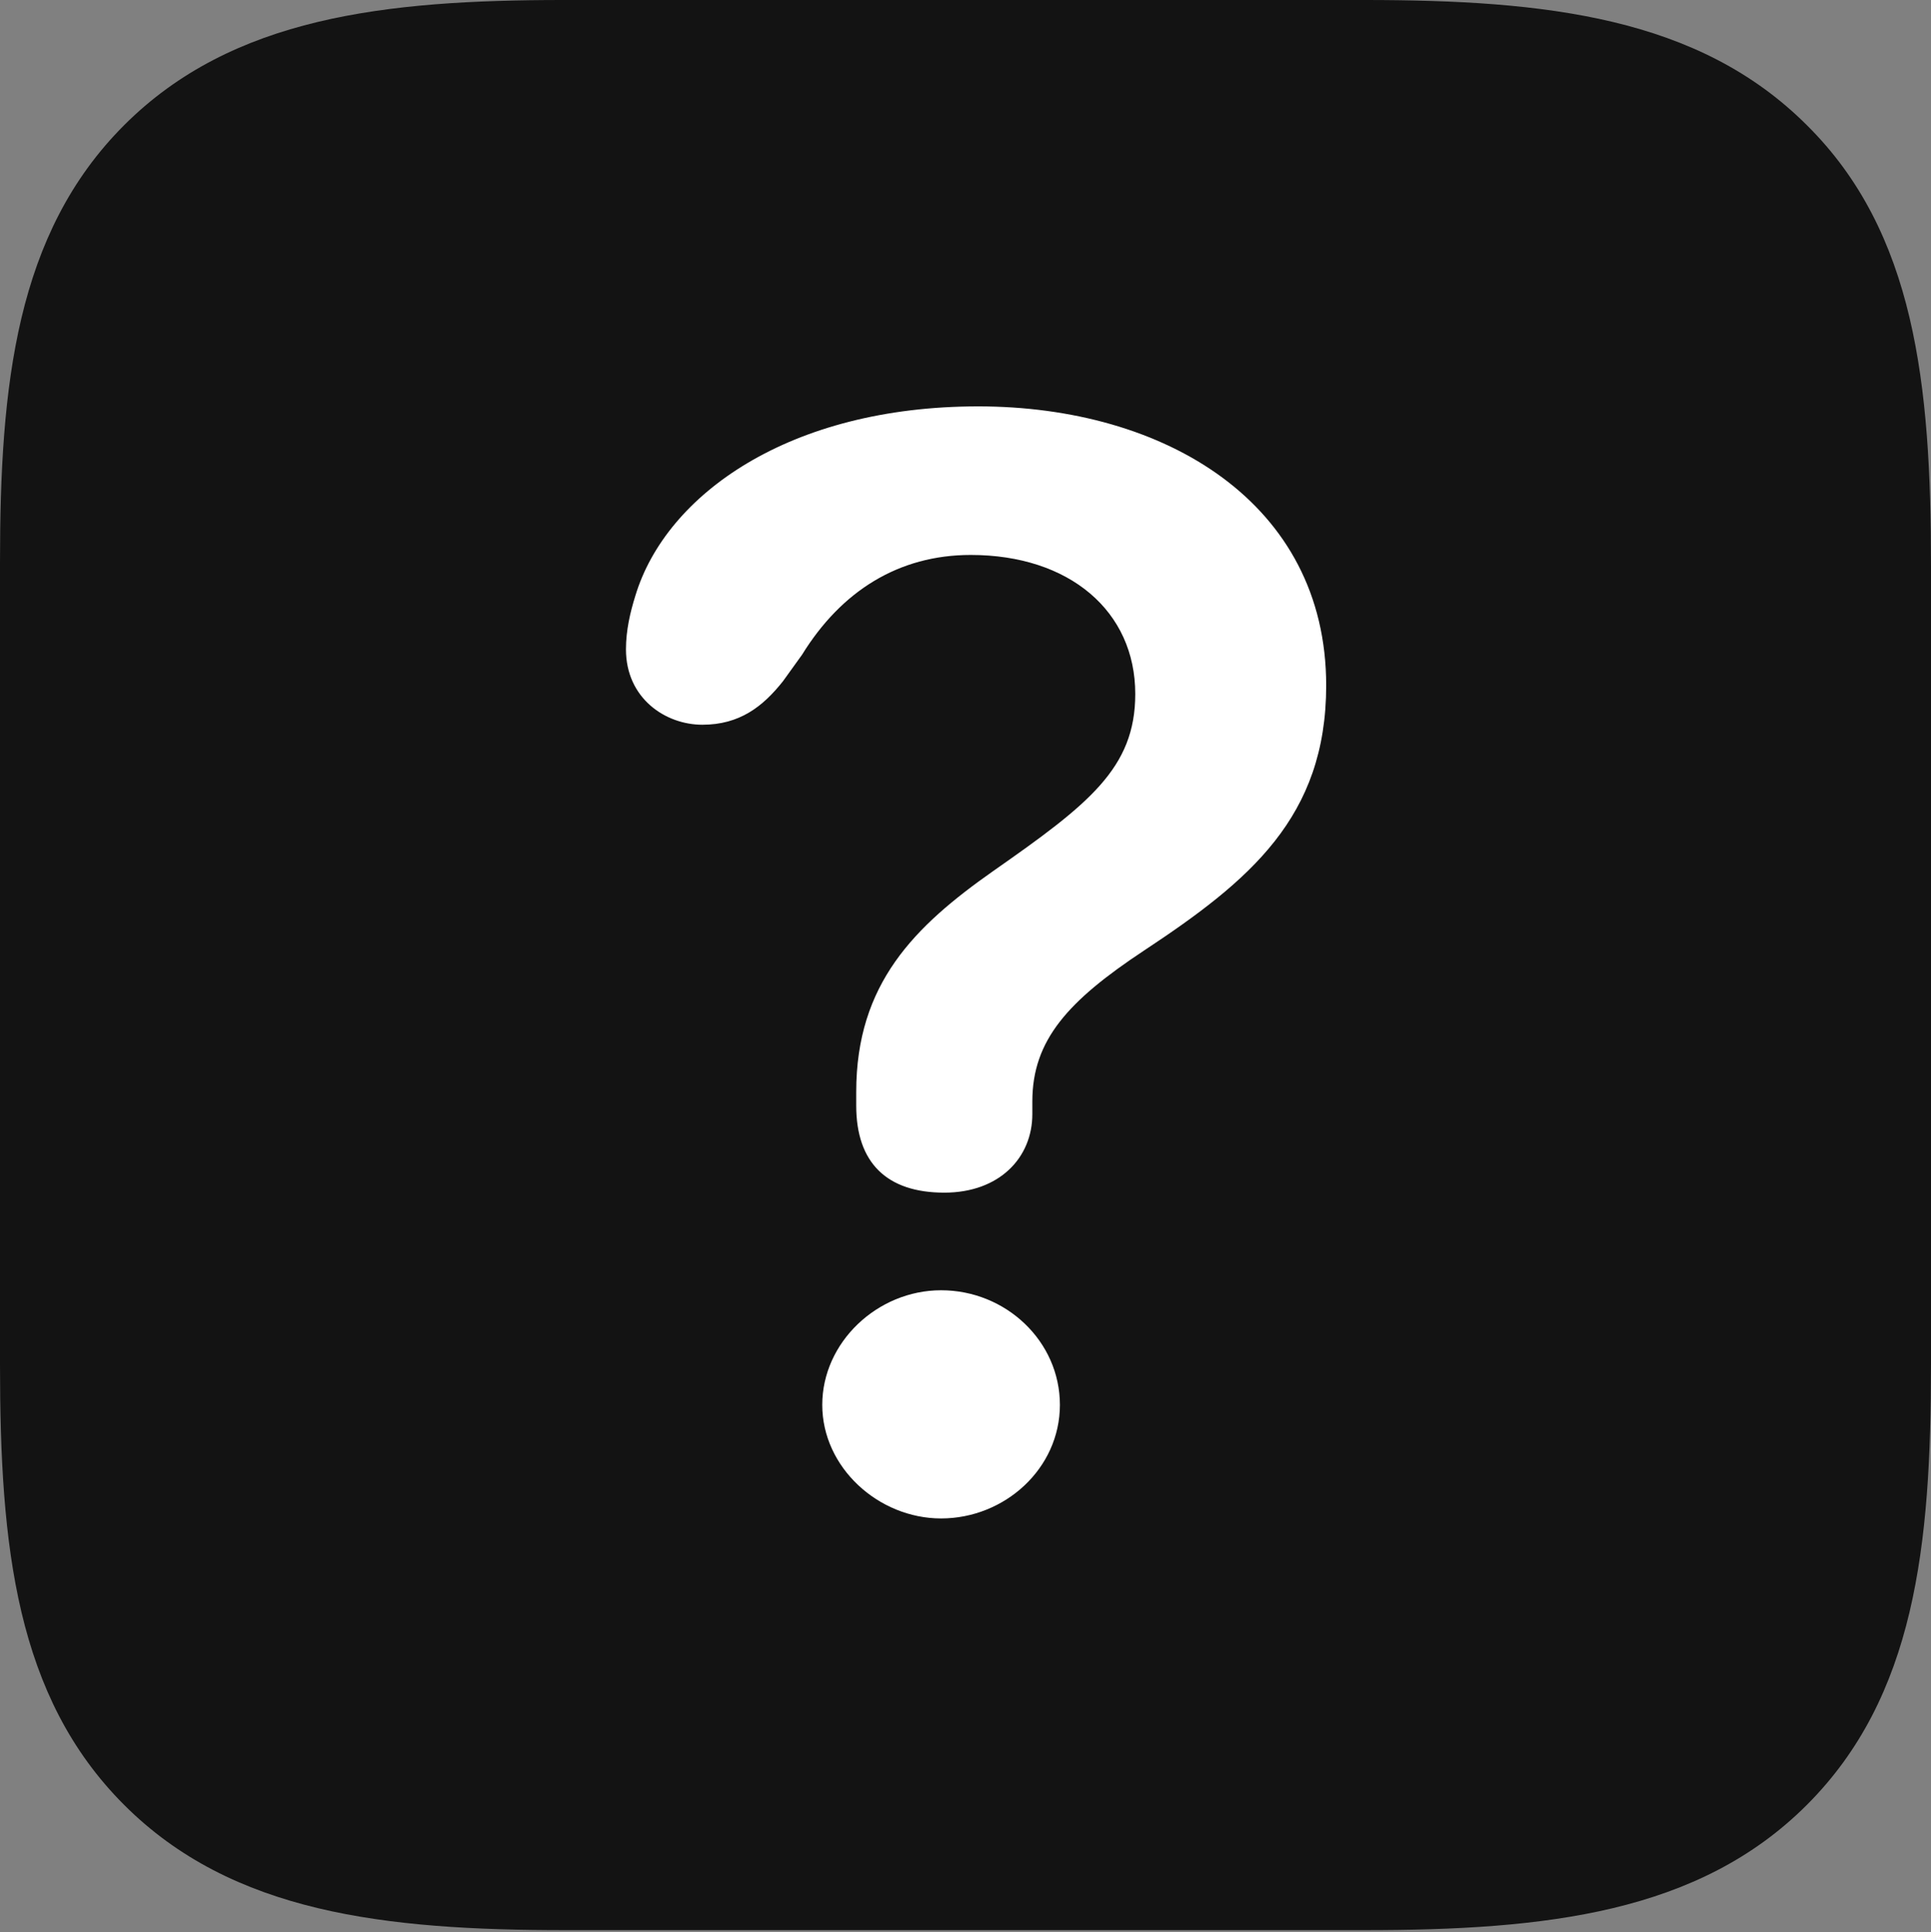 <?xml version="1.0" encoding="UTF-8"?>
<!--Generator: Apple Native CoreSVG 175.5-->
<!DOCTYPE svg
PUBLIC "-//W3C//DTD SVG 1.1//EN"
       "http://www.w3.org/Graphics/SVG/1.1/DTD/svg11.dtd">
<svg version="1.1" xmlns="http://www.w3.org/2000/svg" xmlns:xlink="http://www.w3.org/1999/xlink" width="33.77" height="33.788">
 <rect width="100%" height="100%" fill="#808080" stroke="none"/>
 <g>
  <rect height="33.788" opacity="0" width="33.77" x="0" y="0"/>
  <path d="M31.599 2.189C29.706 0.297 27.034 0 23.861 0L9.853 0C6.735 0 4.063 0.297 2.171 2.189C0.278 4.082 0 6.735 0 9.834L0 23.861C0 27.034 0.278 29.669 2.171 31.561C4.063 33.454 6.735 33.751 9.89 33.751L23.861 33.751C27.034 33.751 29.706 33.454 31.599 31.561C33.491 29.669 33.77 27.034 33.77 23.861L33.77 9.89C33.77 6.717 33.491 4.063 31.599 2.189Z" fill="#000" fill-opacity="0.85"/>
  <path d="M16.514 20.855C15.512 20.855 14.974 20.336 14.974 19.334C14.974 19.26 14.974 19.167 14.974 19.093C14.974 17.2 15.994 16.198 17.367 15.233C19.037 14.065 19.854 13.434 19.854 12.135C19.854 10.688 18.703 9.704 16.977 9.704C15.716 9.704 14.714 10.335 14.027 11.448L13.693 11.912C13.341 12.357 12.933 12.673 12.283 12.673C11.634 12.673 10.947 12.209 10.947 11.355C10.947 11.021 11.021 10.706 11.114 10.409C11.652 8.646 13.805 7.106 17.107 7.106C20.373 7.106 23.193 8.795 23.193 11.986C23.193 14.287 21.857 15.4 20.002 16.625C18.685 17.497 18.054 18.184 18.054 19.26C18.054 19.315 18.054 19.408 18.054 19.482C18.054 20.243 17.479 20.855 16.514 20.855ZM16.458 26.552C15.363 26.552 14.38 25.661 14.38 24.566C14.38 23.472 15.345 22.562 16.458 22.562C17.59 22.562 18.536 23.453 18.536 24.566C18.536 25.68 17.571 26.552 16.458 26.552Z" fill="#fff"/>
 </g>
</svg>
